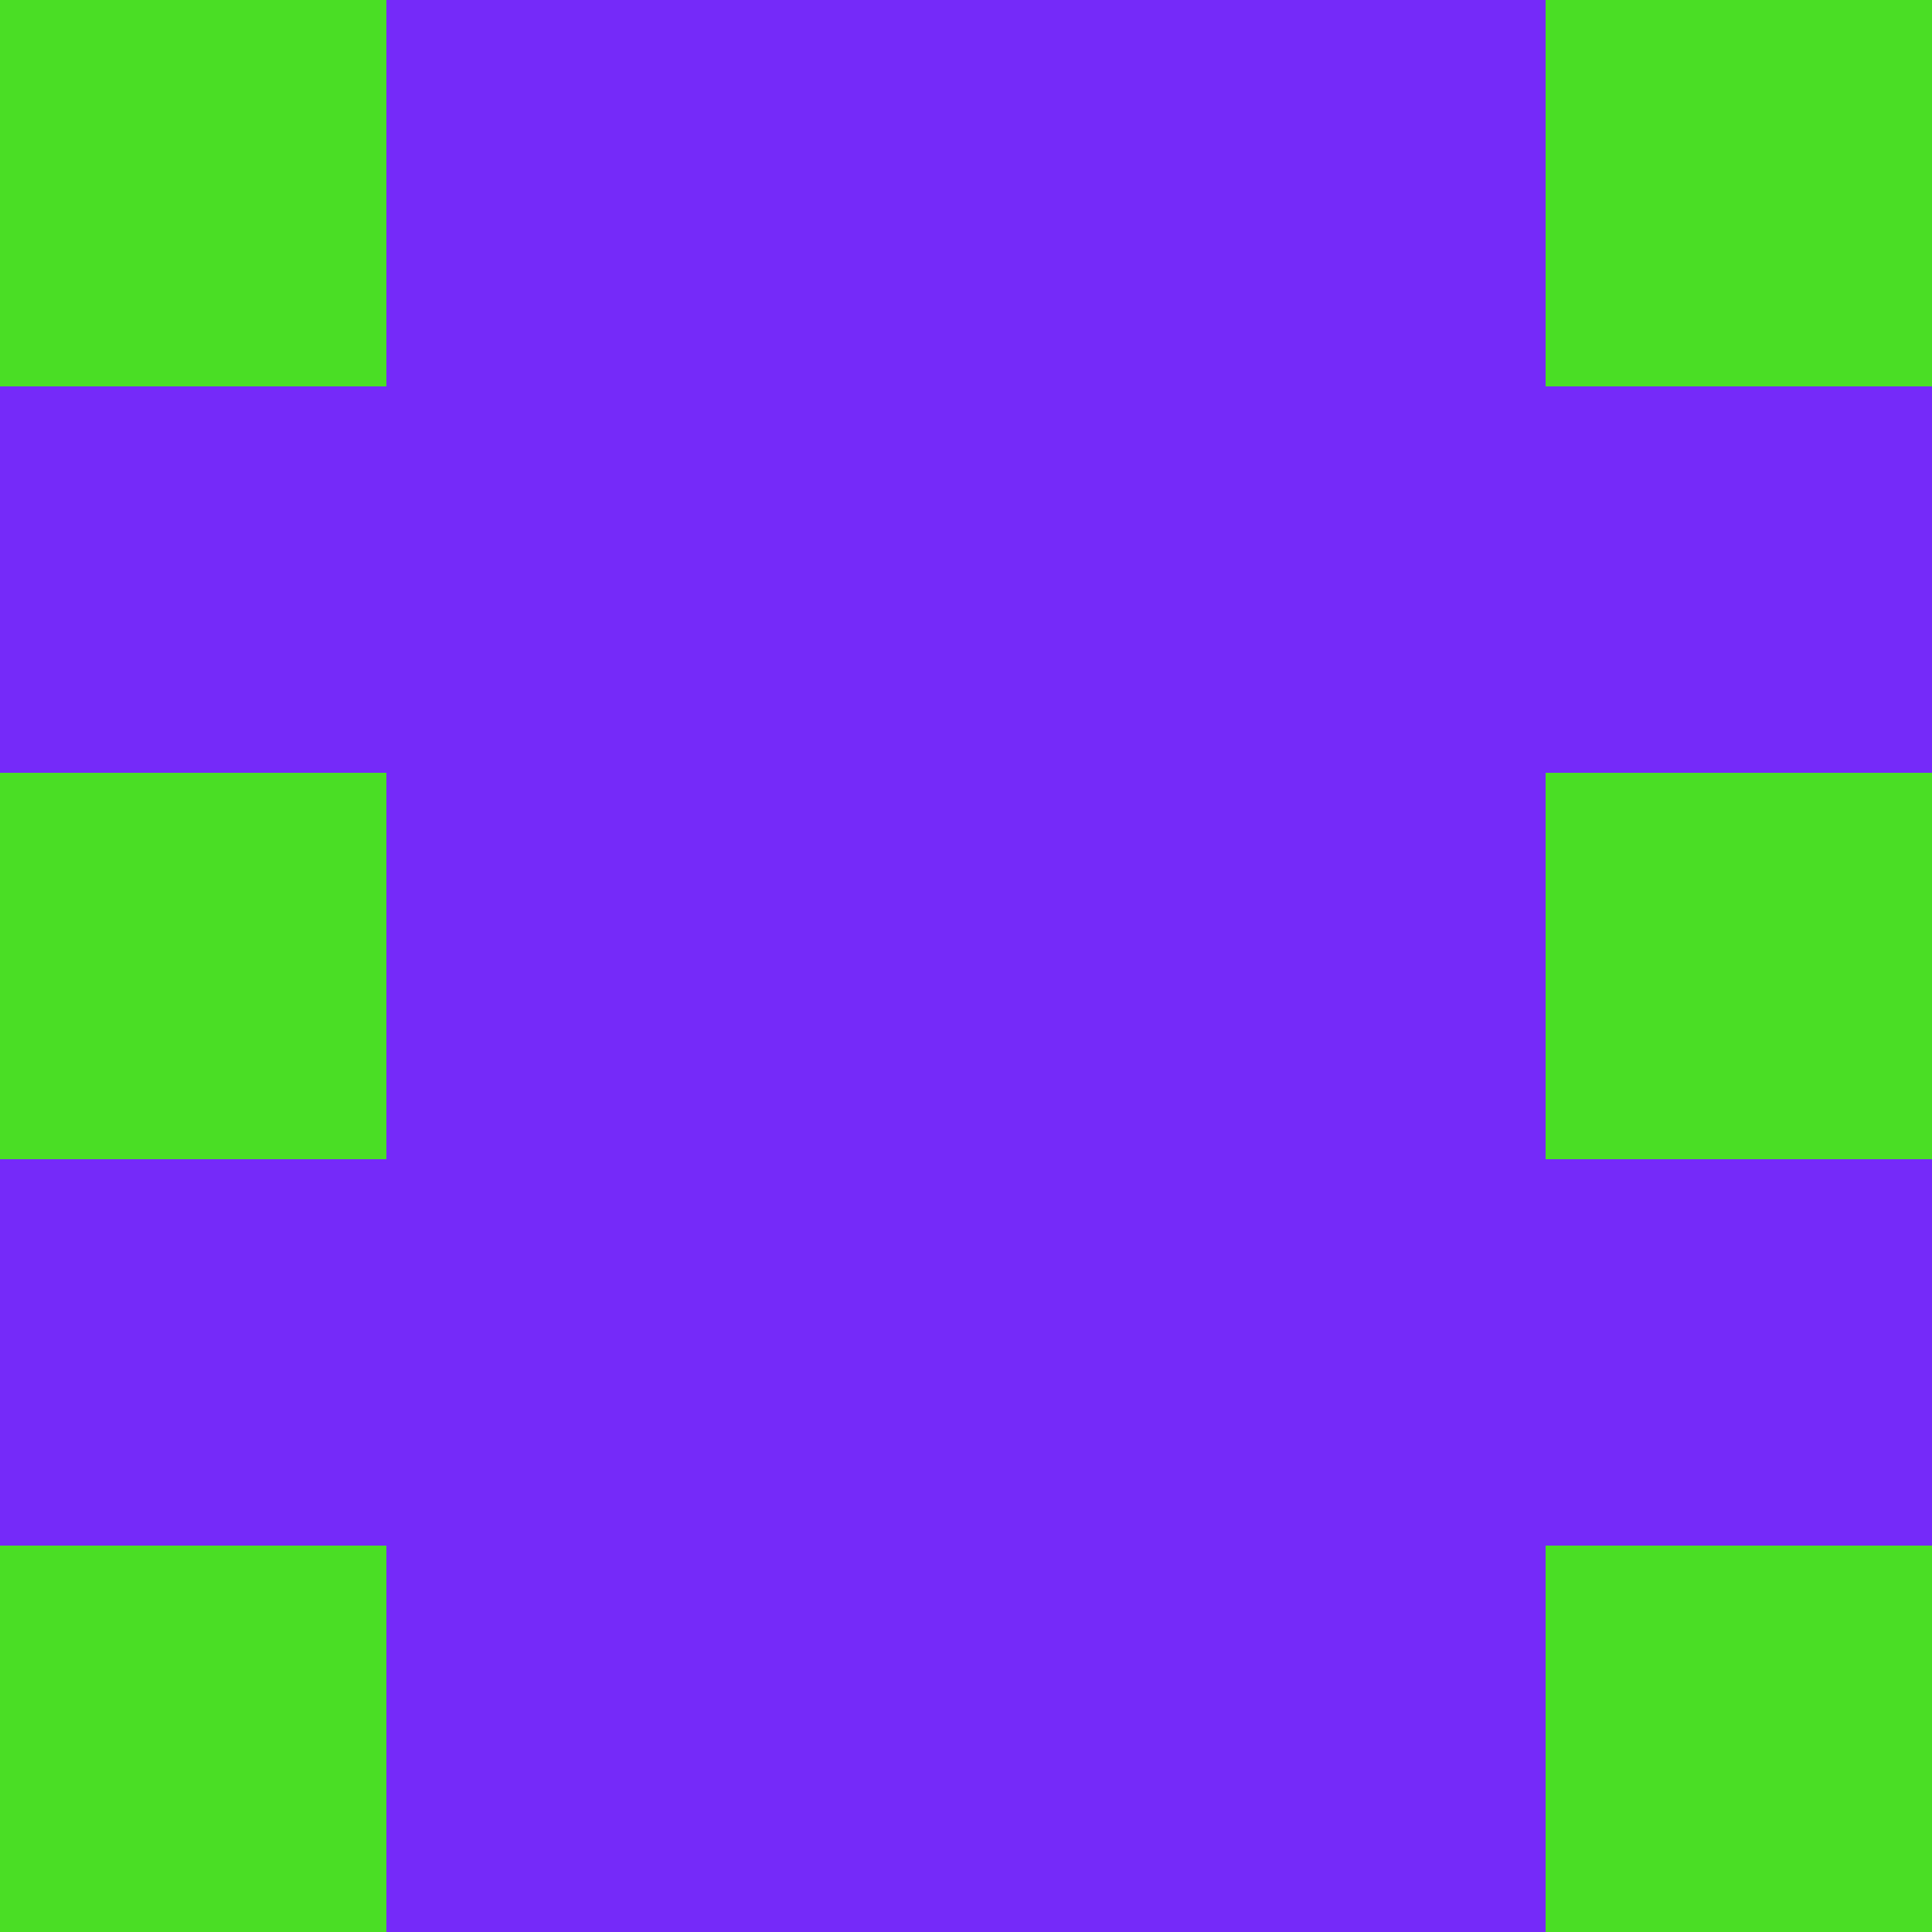 <?xml version="1.0" encoding="utf-8"?>
<!DOCTYPE svg PUBLIC "-//W3C//DTD SVG 20010904//EN"
"http://www.w3.org/TR/2001/REC-SVG-20010904/DTD/svg10.dtd">
<svg viewBox="0 0 5 5" height="100" width="100" xml:lang="fr"
     xmlns="http://www.w3.org/2000/svg"
     xmlns:xlink="http://www.w3.org/1999/xlink">
                        <rect x="0" y="0" height="1" width="1" fill="#4ADE25"/>
                    <rect x="4" y="0" height="1" width="1" fill="#4ADE25"/>
                    <rect x="1" y="0" height="1" width="1" fill="#752AF9"/>
                    <rect x="3" y="0" height="1" width="1" fill="#752AF9"/>
                    <rect x="2" y="0" height="1" width="1" fill="#752AF9"/>
                                <rect x="0" y="1" height="1" width="1" fill="#752AF9"/>
                    <rect x="4" y="1" height="1" width="1" fill="#752AF9"/>
                    <rect x="1" y="1" height="1" width="1" fill="#752AF9"/>
                    <rect x="3" y="1" height="1" width="1" fill="#752AF9"/>
                    <rect x="2" y="1" height="1" width="1" fill="#752AF9"/>
                                <rect x="0" y="2" height="1" width="1" fill="#4ADE25"/>
                    <rect x="4" y="2" height="1" width="1" fill="#4ADE25"/>
                    <rect x="1" y="2" height="1" width="1" fill="#752AF9"/>
                    <rect x="3" y="2" height="1" width="1" fill="#752AF9"/>
                    <rect x="2" y="2" height="1" width="1" fill="#752AF9"/>
                                <rect x="0" y="3" height="1" width="1" fill="#752AF9"/>
                    <rect x="4" y="3" height="1" width="1" fill="#752AF9"/>
                    <rect x="1" y="3" height="1" width="1" fill="#752AF9"/>
                    <rect x="3" y="3" height="1" width="1" fill="#752AF9"/>
                    <rect x="2" y="3" height="1" width="1" fill="#752AF9"/>
                                <rect x="0" y="4" height="1" width="1" fill="#4ADE25"/>
                    <rect x="4" y="4" height="1" width="1" fill="#4ADE25"/>
                    <rect x="1" y="4" height="1" width="1" fill="#752AF9"/>
                    <rect x="3" y="4" height="1" width="1" fill="#752AF9"/>
                    <rect x="2" y="4" height="1" width="1" fill="#752AF9"/>
            </svg>
